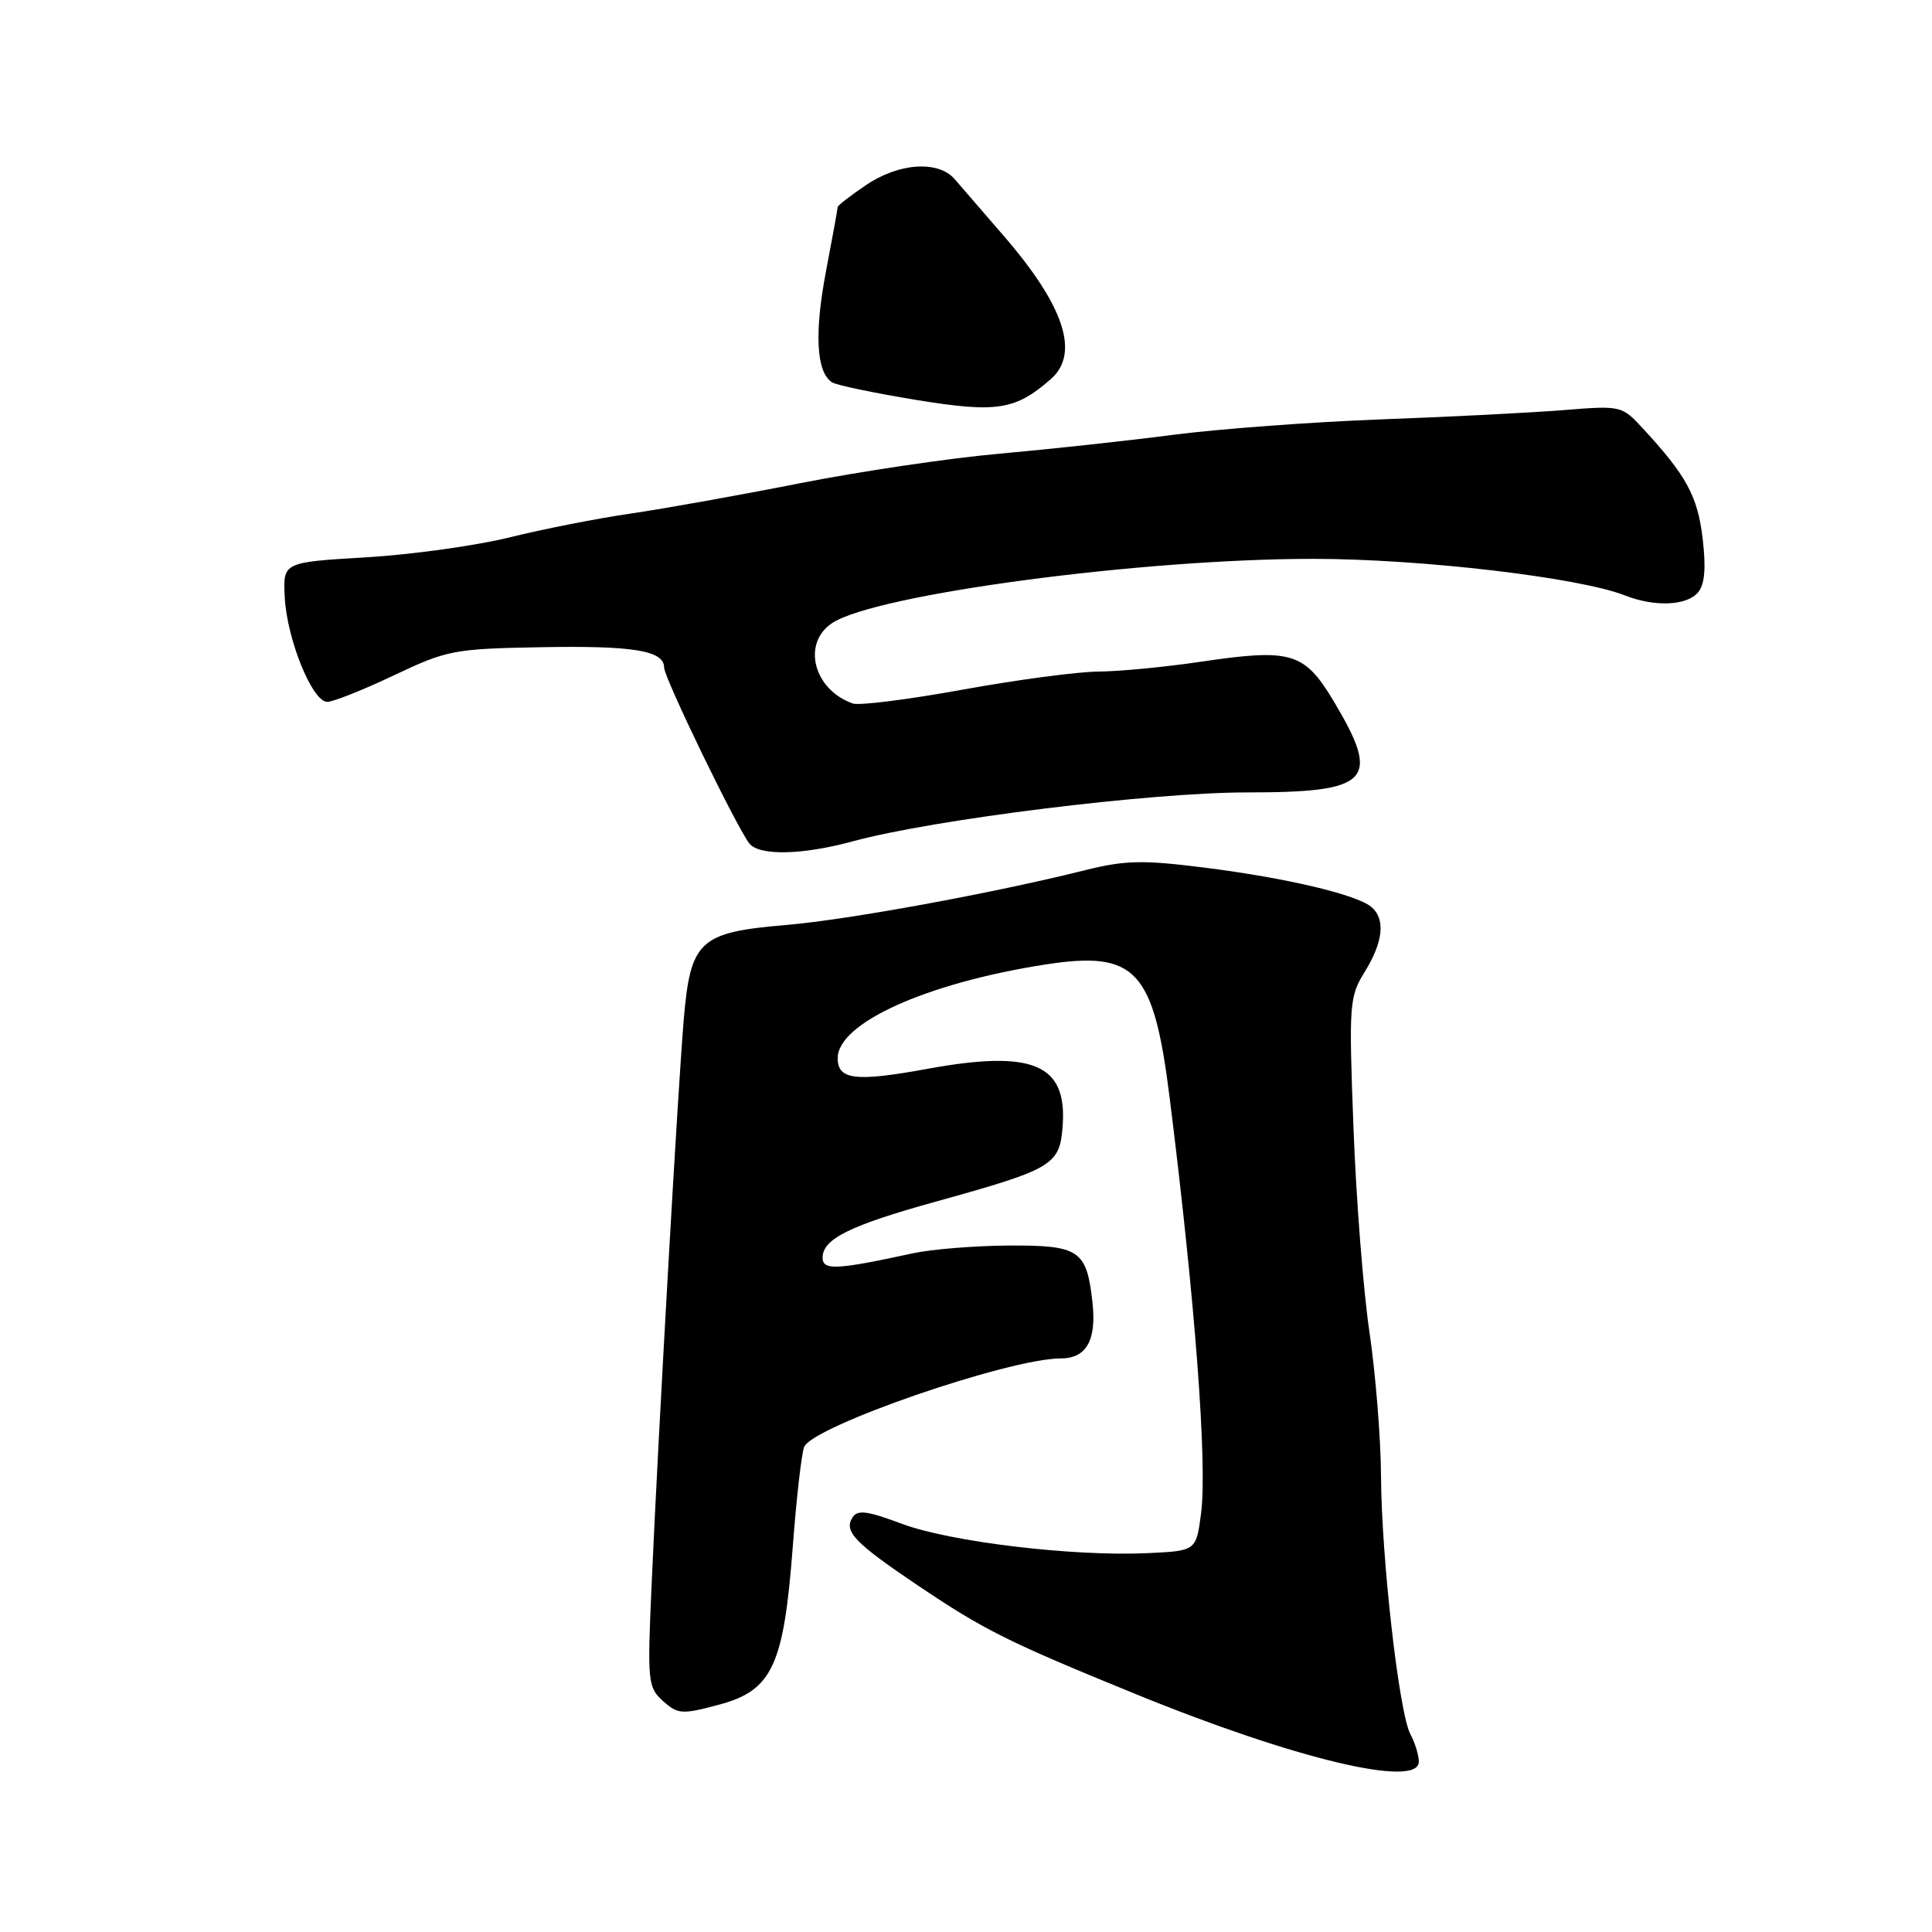 <?xml version="1.0" encoding="UTF-8" standalone="no"?>
<!DOCTYPE svg PUBLIC "-//W3C//DTD SVG 1.1//EN" "http://www.w3.org/Graphics/SVG/1.1/DTD/svg11.dtd" >
<svg xmlns="http://www.w3.org/2000/svg" xmlns:xlink="http://www.w3.org/1999/xlink" version="1.1" viewBox="0 0 256 256">
 <g >
 <path fill="currentColor"
d=" M 188.00 233.43 C 188.00 232.57 187.50 230.94 186.89 229.80 C 185.38 226.98 183.05 206.51 182.99 195.50 C 182.96 190.55 182.27 182.00 181.46 176.50 C 180.64 171.00 179.69 158.79 179.34 149.36 C 178.72 132.98 178.79 132.07 180.85 128.75 C 183.30 124.78 183.60 121.74 181.69 120.16 C 179.71 118.52 170.37 116.32 159.64 114.97 C 151.41 113.93 149.10 113.98 143.76 115.31 C 131.51 118.37 112.37 121.87 104.22 122.56 C 92.63 123.54 91.49 124.60 90.59 135.21 C 89.81 144.56 87.25 189.54 86.34 210.00 C 85.77 222.88 85.84 223.59 87.86 225.40 C 89.83 227.16 90.36 227.19 95.24 225.89 C 102.32 224.00 103.84 220.75 105.04 205.04 C 105.52 198.62 106.20 192.63 106.55 191.74 C 107.59 189.01 133.68 180.00 140.54 180.00 C 143.97 180.00 145.33 177.58 144.75 172.49 C 143.98 165.64 143.01 164.99 133.63 165.04 C 129.16 165.07 123.47 165.53 121.00 166.06 C 110.84 168.27 109.00 168.36 109.00 166.65 C 109.00 164.16 112.60 162.38 124.11 159.19 C 139.56 154.90 140.44 154.38 140.81 149.14 C 141.40 140.99 136.84 139.08 122.92 141.62 C 113.36 143.37 111.00 143.09 111.00 140.21 C 111.00 135.56 122.76 130.26 138.46 127.81 C 150.52 125.94 152.86 128.44 154.99 145.50 C 158.36 172.39 159.99 193.98 159.15 200.50 C 158.50 205.50 158.50 205.50 152.04 205.80 C 142.22 206.26 125.91 204.31 119.50 201.91 C 114.84 200.17 113.61 200.02 112.94 201.10 C 111.81 202.93 113.26 204.44 121.47 209.98 C 130.43 216.01 133.44 217.52 150.50 224.48 C 171.53 233.07 188.00 237.00 188.00 233.43 Z  M 113.00 111.48 C 123.68 108.57 152.48 105.00 165.23 105.00 C 181.58 105.00 183.03 103.48 176.75 92.96 C 172.82 86.40 171.14 85.90 159.00 87.70 C 154.32 88.39 148.25 88.97 145.50 88.99 C 142.75 89.01 134.65 90.09 127.51 91.39 C 120.36 92.69 113.84 93.51 113.01 93.22 C 107.79 91.40 106.21 85.22 110.28 82.55 C 116.10 78.74 151.26 74.05 174.00 74.05 C 188.34 74.06 209.22 76.51 215.32 78.90 C 219.27 80.45 223.53 80.27 225.01 78.48 C 225.89 77.43 226.07 75.25 225.61 71.36 C 224.95 65.76 223.47 63.02 217.69 56.77 C 214.90 53.75 214.80 53.73 207.19 54.34 C 202.96 54.68 192.07 55.24 183.00 55.57 C 173.93 55.91 161.55 56.83 155.50 57.61 C 149.45 58.40 139.10 59.52 132.50 60.11 C 125.90 60.69 113.97 62.46 106.00 64.03 C 98.03 65.61 87.90 67.42 83.50 68.06 C 79.10 68.70 71.90 70.12 67.50 71.21 C 63.10 72.30 54.55 73.49 48.50 73.85 C 37.50 74.50 37.50 74.50 37.73 79.12 C 38.01 84.69 41.38 93.00 43.36 93.00 C 44.15 93.00 48.12 91.42 52.18 89.49 C 59.22 86.15 60.15 85.97 71.54 85.76 C 83.95 85.53 88.00 86.20 88.00 88.46 C 88.00 89.81 97.52 109.45 99.28 111.75 C 100.57 113.42 106.27 113.31 113.00 111.48 Z  M 139.25 50.22 C 143.11 46.84 141.02 40.51 132.96 31.21 C 130.24 28.07 127.33 24.71 126.51 23.75 C 124.33 21.22 119.10 21.57 114.73 24.54 C 112.68 25.93 111.00 27.23 111.00 27.43 C 111.00 27.62 110.30 31.47 109.44 35.99 C 107.88 44.21 108.17 49.37 110.27 50.67 C 110.89 51.05 115.91 52.09 121.44 53.00 C 132.09 54.73 134.55 54.35 139.25 50.22 Z "/>
</g>
</svg>